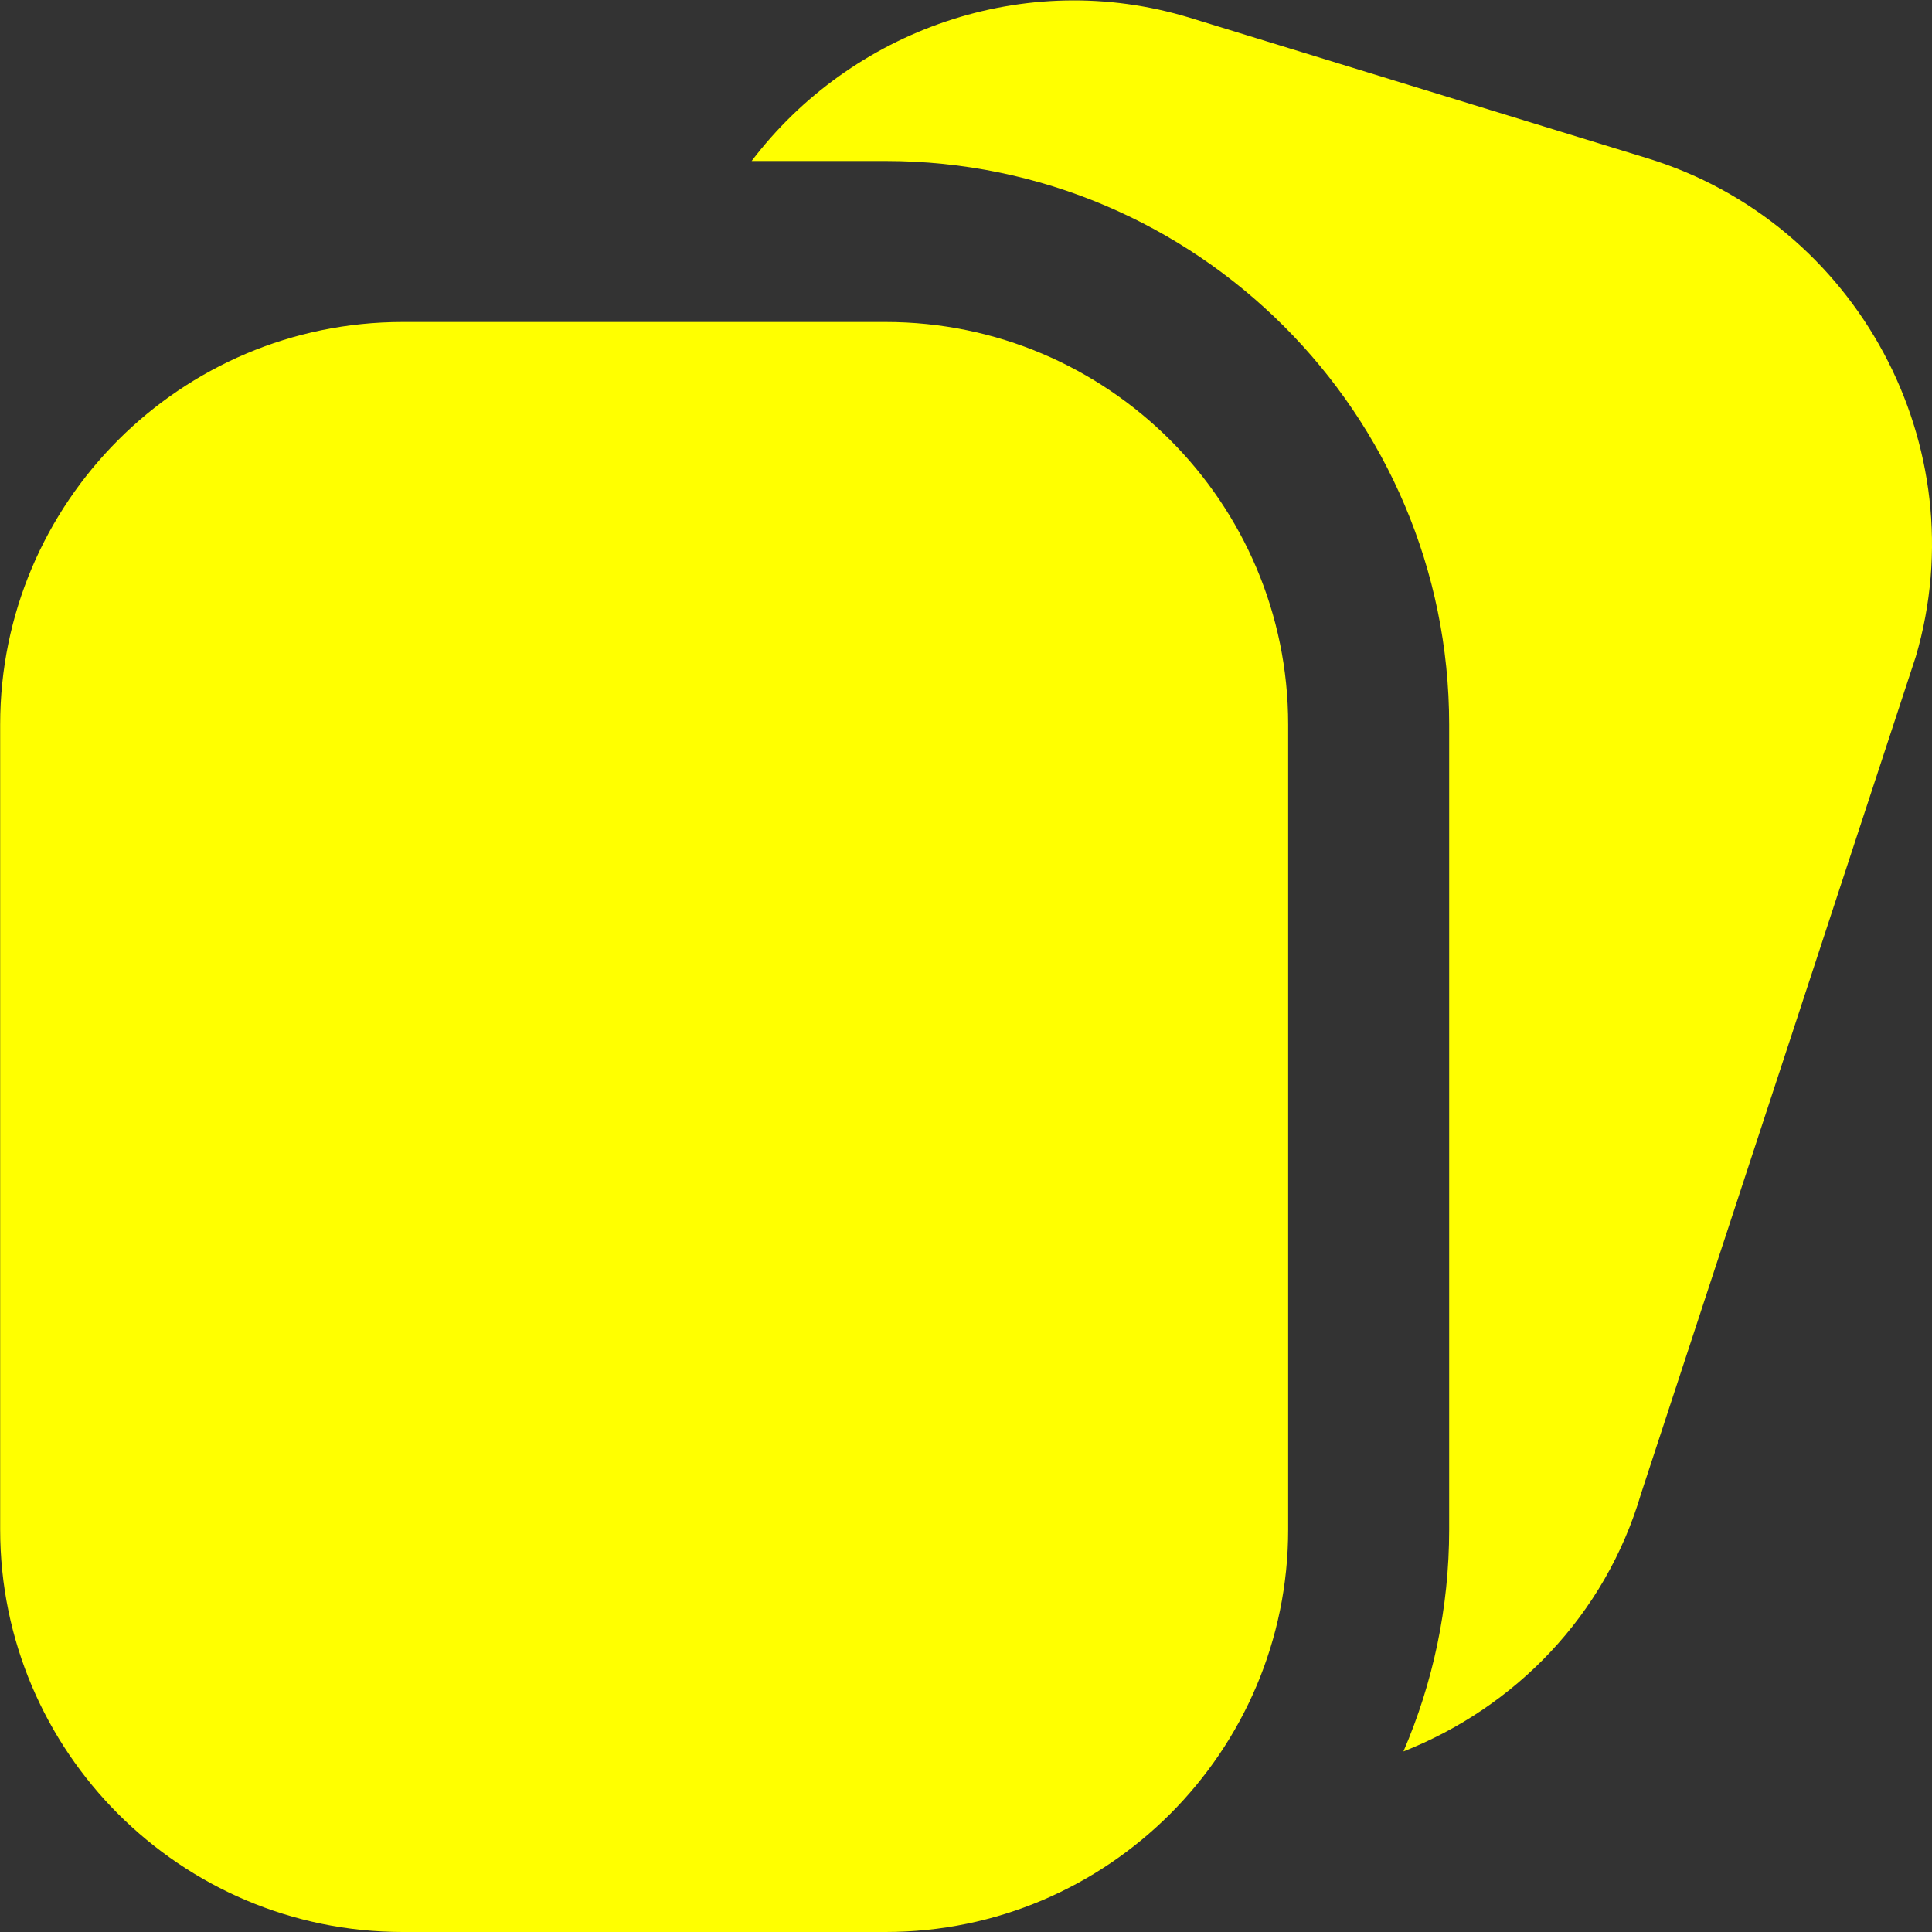 <?xml version="1.0" encoding="UTF-8"?>
<svg xmlns="http://www.w3.org/2000/svg" id="Layer_1" data-name="Layer 1" viewBox="0 0 24 24">
  <rect x="0" y="0" width="24" height="24" fill="#333333" stroke="none"/>
  <path d="M23.799,8.156l-3.413,10.398c-.447,1.519-1.57,2.658-2.952,3.203,.365-.847,.568-1.779,.568-2.758V9c0-3.86-3.141-7-7-7h-1.665C10.566,.381,12.723-.408,14.782,.221l5.686,1.746c2.604,.8,4.098,3.576,3.331,6.189Zm-7.797,.844v10c0,2.757-2.243,5-5,5H5.002C2.245,24,.002,21.757,.002,19V9C.002,6.243,2.245,4,5.002,4h6c2.757,0,5,2.243,5,5Z" fill="yellow"/>
</svg>
